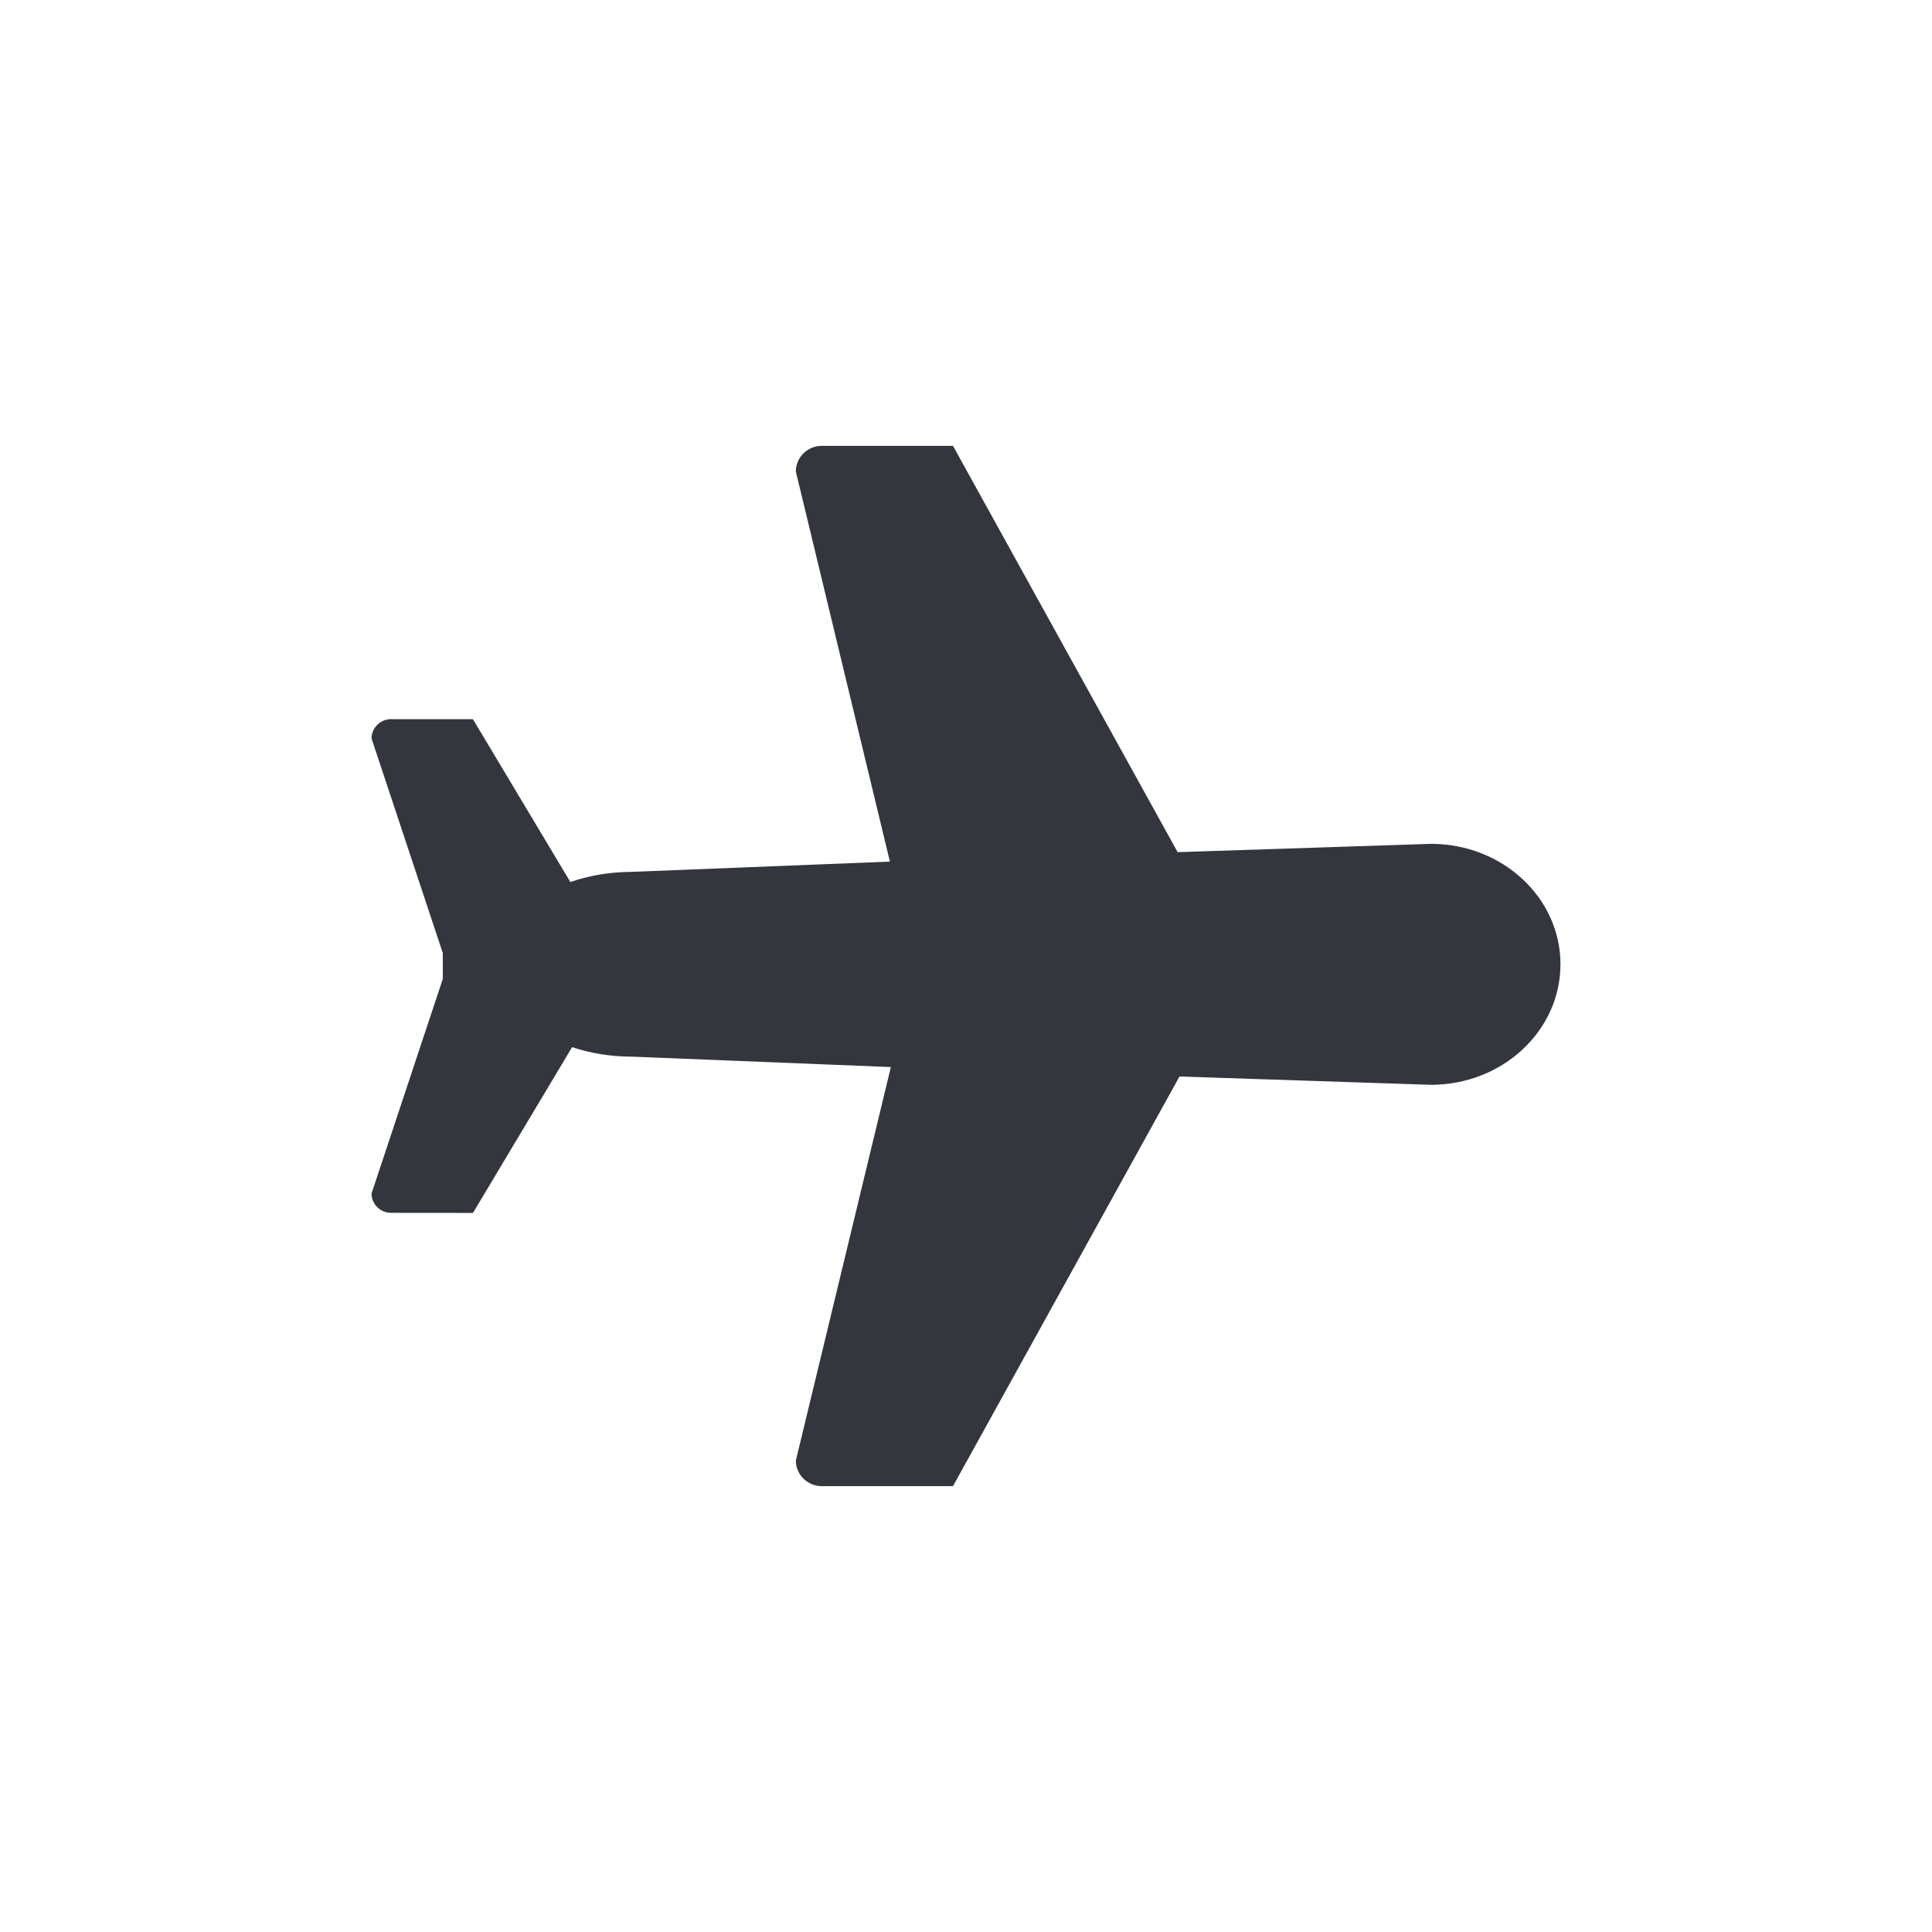 <svg width="26" height="26" viewBox="0 0 26 26" fill="none" xmlns="http://www.w3.org/2000/svg">
<path d="M19.257 11.356L15.848 11.468L12.825 6H11.06C10.867 6 10.71 6.154 10.71 6.345L11.976 11.595L8.505 11.733C8.206 11.734 7.925 11.783 7.676 11.87L6.364 9.678L5.264 9.678C5.118 9.678 5 9.794 5 9.938L5.959 12.826V13.174L5 16.062C5 16.206 5.118 16.322 5.264 16.322L6.365 16.323L7.699 14.092C7.942 14.173 8.215 14.22 8.505 14.22L11.989 14.36L10.71 19.656C10.71 19.846 10.867 20 11.06 20H12.825L15.873 14.487L19.257 14.599C20.22 14.599 21 13.872 21 12.977C21 12.082 20.22 11.356 19.257 11.356Z" fill="#34363E"/>
</svg>
